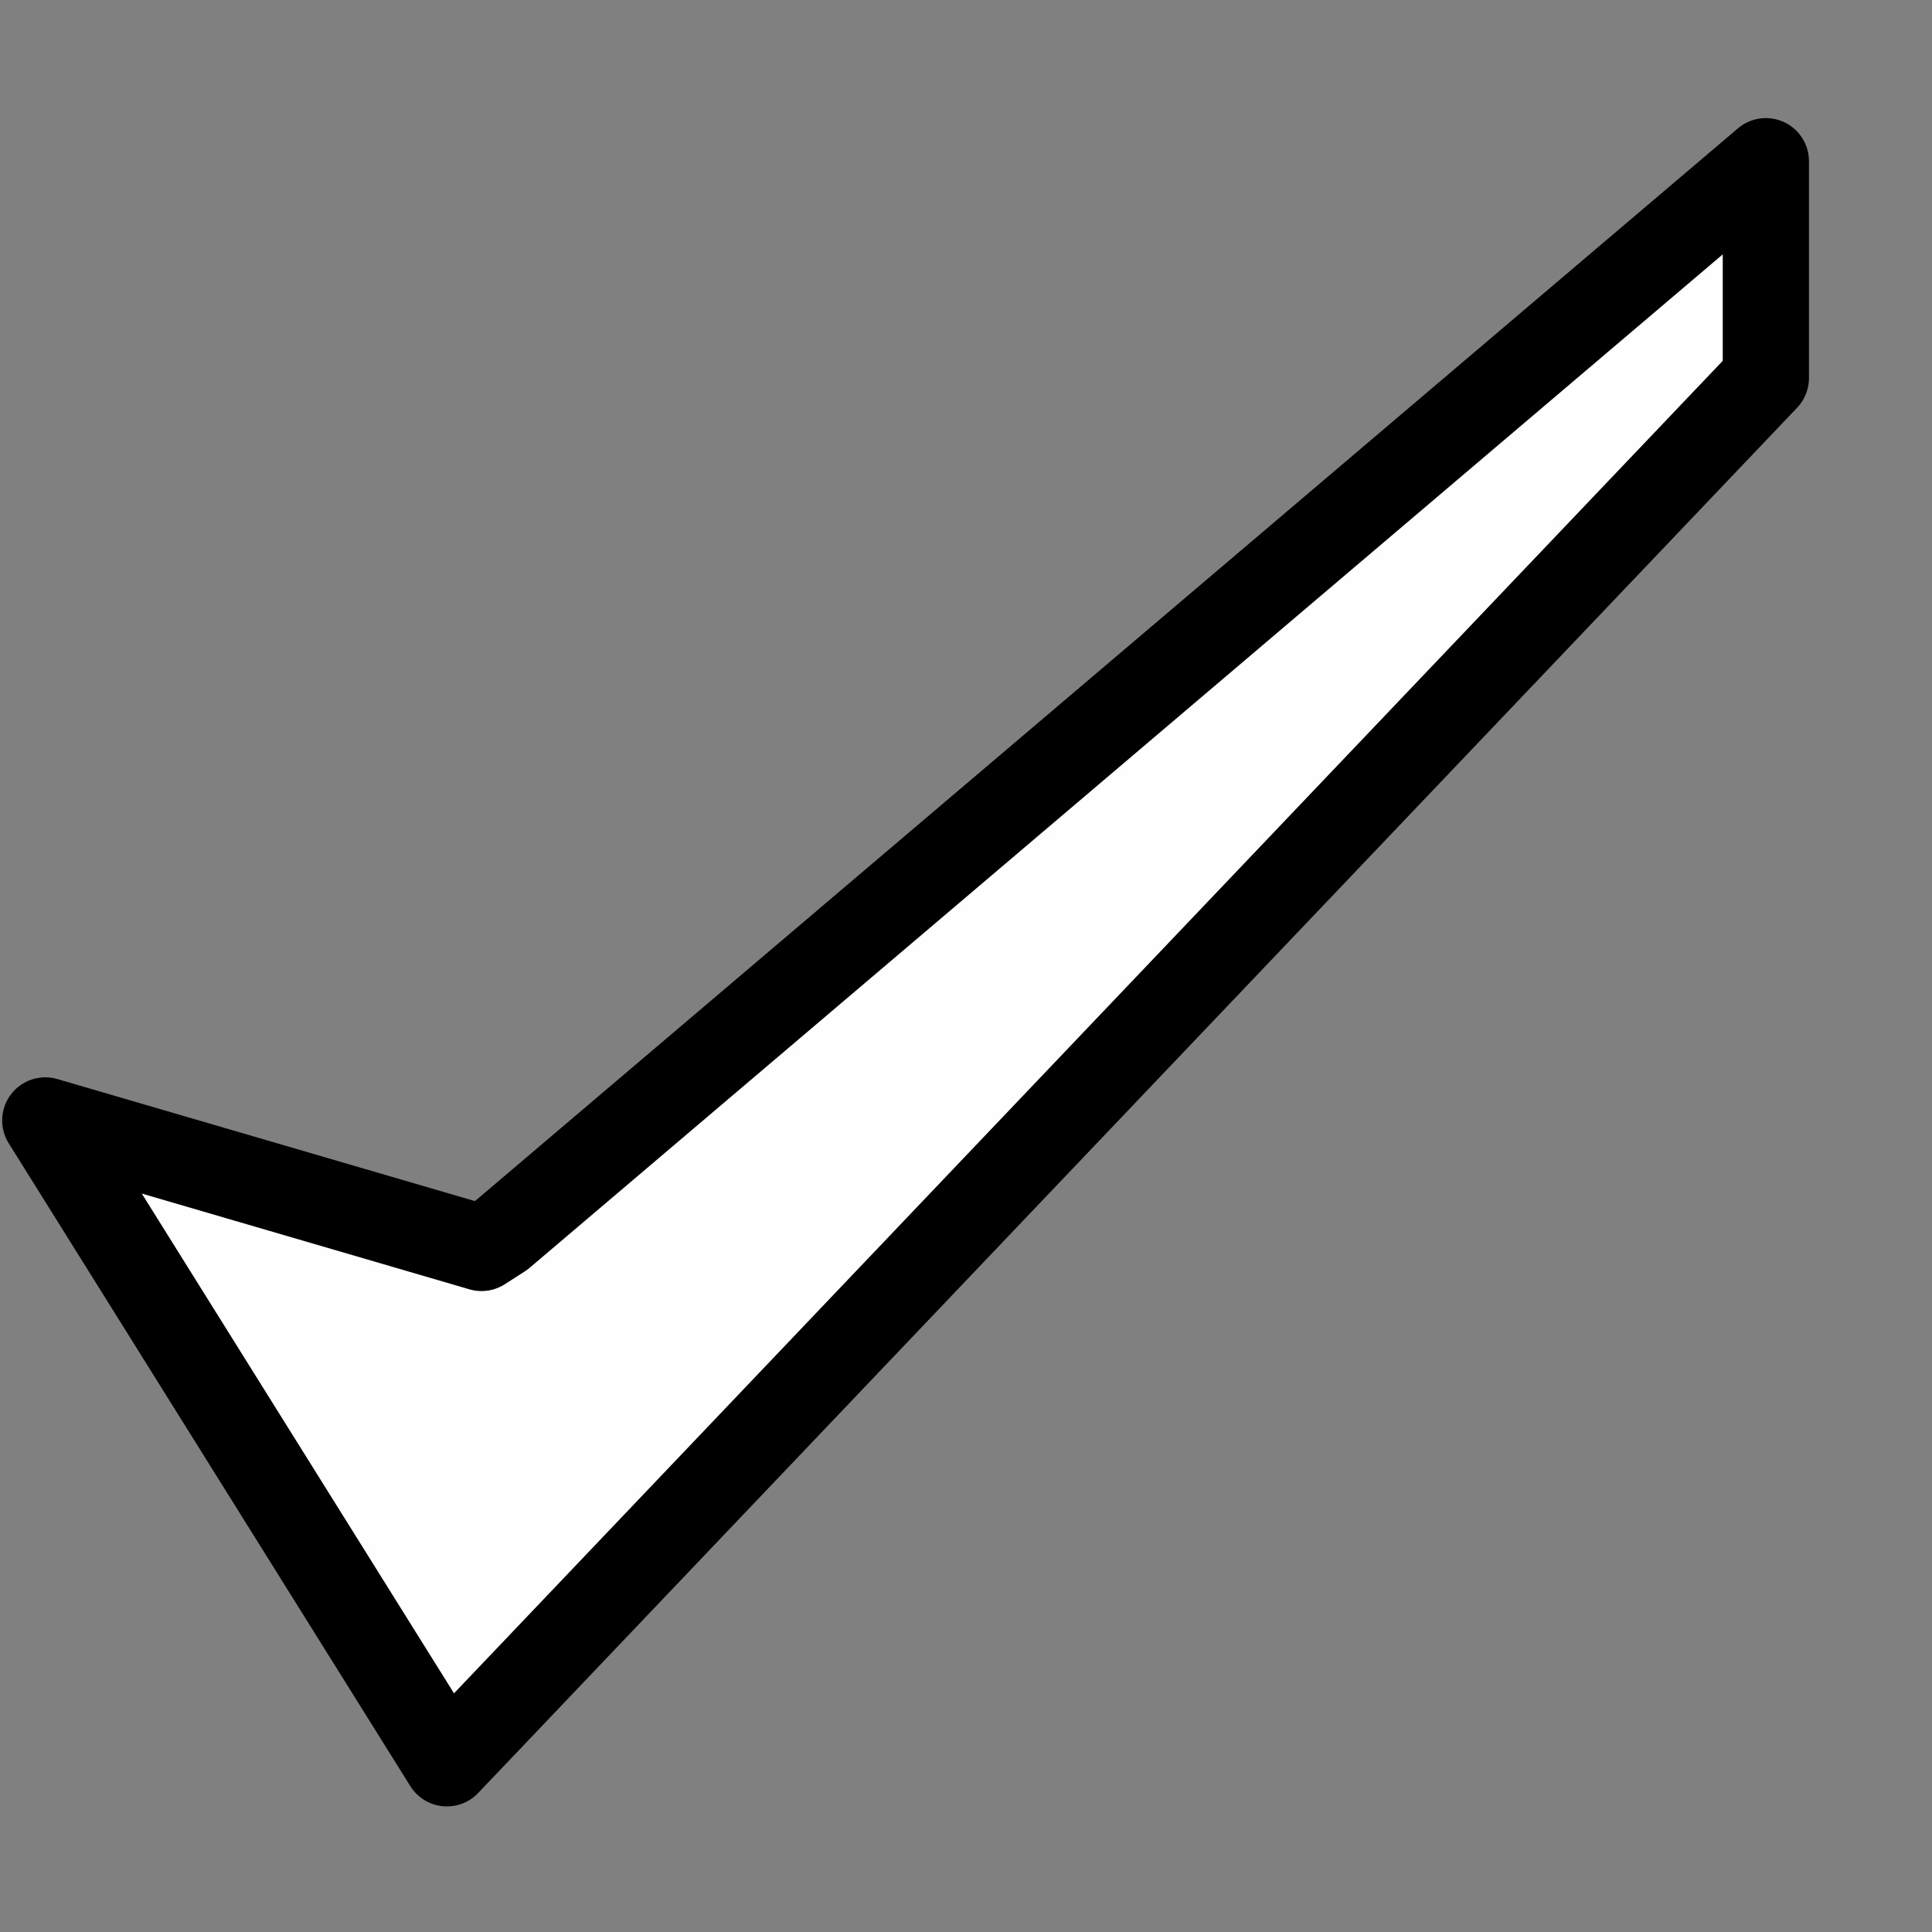 <?xml version="1.0" encoding="UTF-8" standalone="no"?>
<!-- Created with Inkscape (http://www.inkscape.org/) -->

<svg
   xmlns:dc="http://purl.org/dc/elements/1.1/"
   xmlns:cc="http://creativecommons.org/ns#"
   xmlns:rdf="http://www.w3.org/1999/02/22-rdf-syntax-ns#"
   xmlns:svg="http://www.w3.org/2000/svg"
   xmlns="http://www.w3.org/2000/svg"
   xmlns:sodipodi="http://sodipodi.sourceforge.net/DTD/sodipodi-0.dtd"
   xmlns:inkscape="http://www.inkscape.org/namespaces/inkscape"
   width="16px"
   height="16px"
   id="svg6418"
   version="1.1"
   inkscape:version="0.48.2 r9819"
   sodipodi:docname="New document 15">
  <rect width="100%" height="100%" fill="#808080" stroke="none"/>
  <defs
     id="defs6420" />
  <sodipodi:namedview
     id="base"
     pagecolor="#ffffff"
     bordercolor="#666666"
     borderopacity="1.0"
     inkscape:pageopacity="0.0"
     inkscape:pageshadow="2"
     inkscape:zoom="47.9375"
     inkscape:cx="7.5723598"
     inkscape:cy="8.8344198"
     inkscape:current-layer="layer1"
     showgrid="true"
     inkscape:grid-bbox="true"
     inkscape:document-units="px"
     inkscape:snap-global="false"
     inkscape:window-width="1534"
     inkscape:window-height="987"
     inkscape:window-x="368"
     inkscape:window-y="0"
     inkscape:window-maximized="1">
    <inkscape:grid
       type="xygrid"
       id="grid6426" />
  </sodipodi:namedview>
  <g
     id="layer1"
     inkscape:label="Layer 1"
     inkscape:groupmode="layer">
    <path
       style="fill:#ffffff;fill-opacity:0.992;stroke:#000000;stroke-width:0.714;stroke-linecap:round;stroke-linejoin:round;stroke-miterlimit:4;stroke-opacity:1;stroke-dasharray:none"
       d="M 3.988,10.335 4.153,10.229 14.624,1.335 l 0,1.796 L 3.701,14.603 0.375,9.279 z"
       id="rect6428"
       inkscape:connector-curvature="0"
       sodipodi:nodetypes="ccccccc" />
  </g>
</svg>

